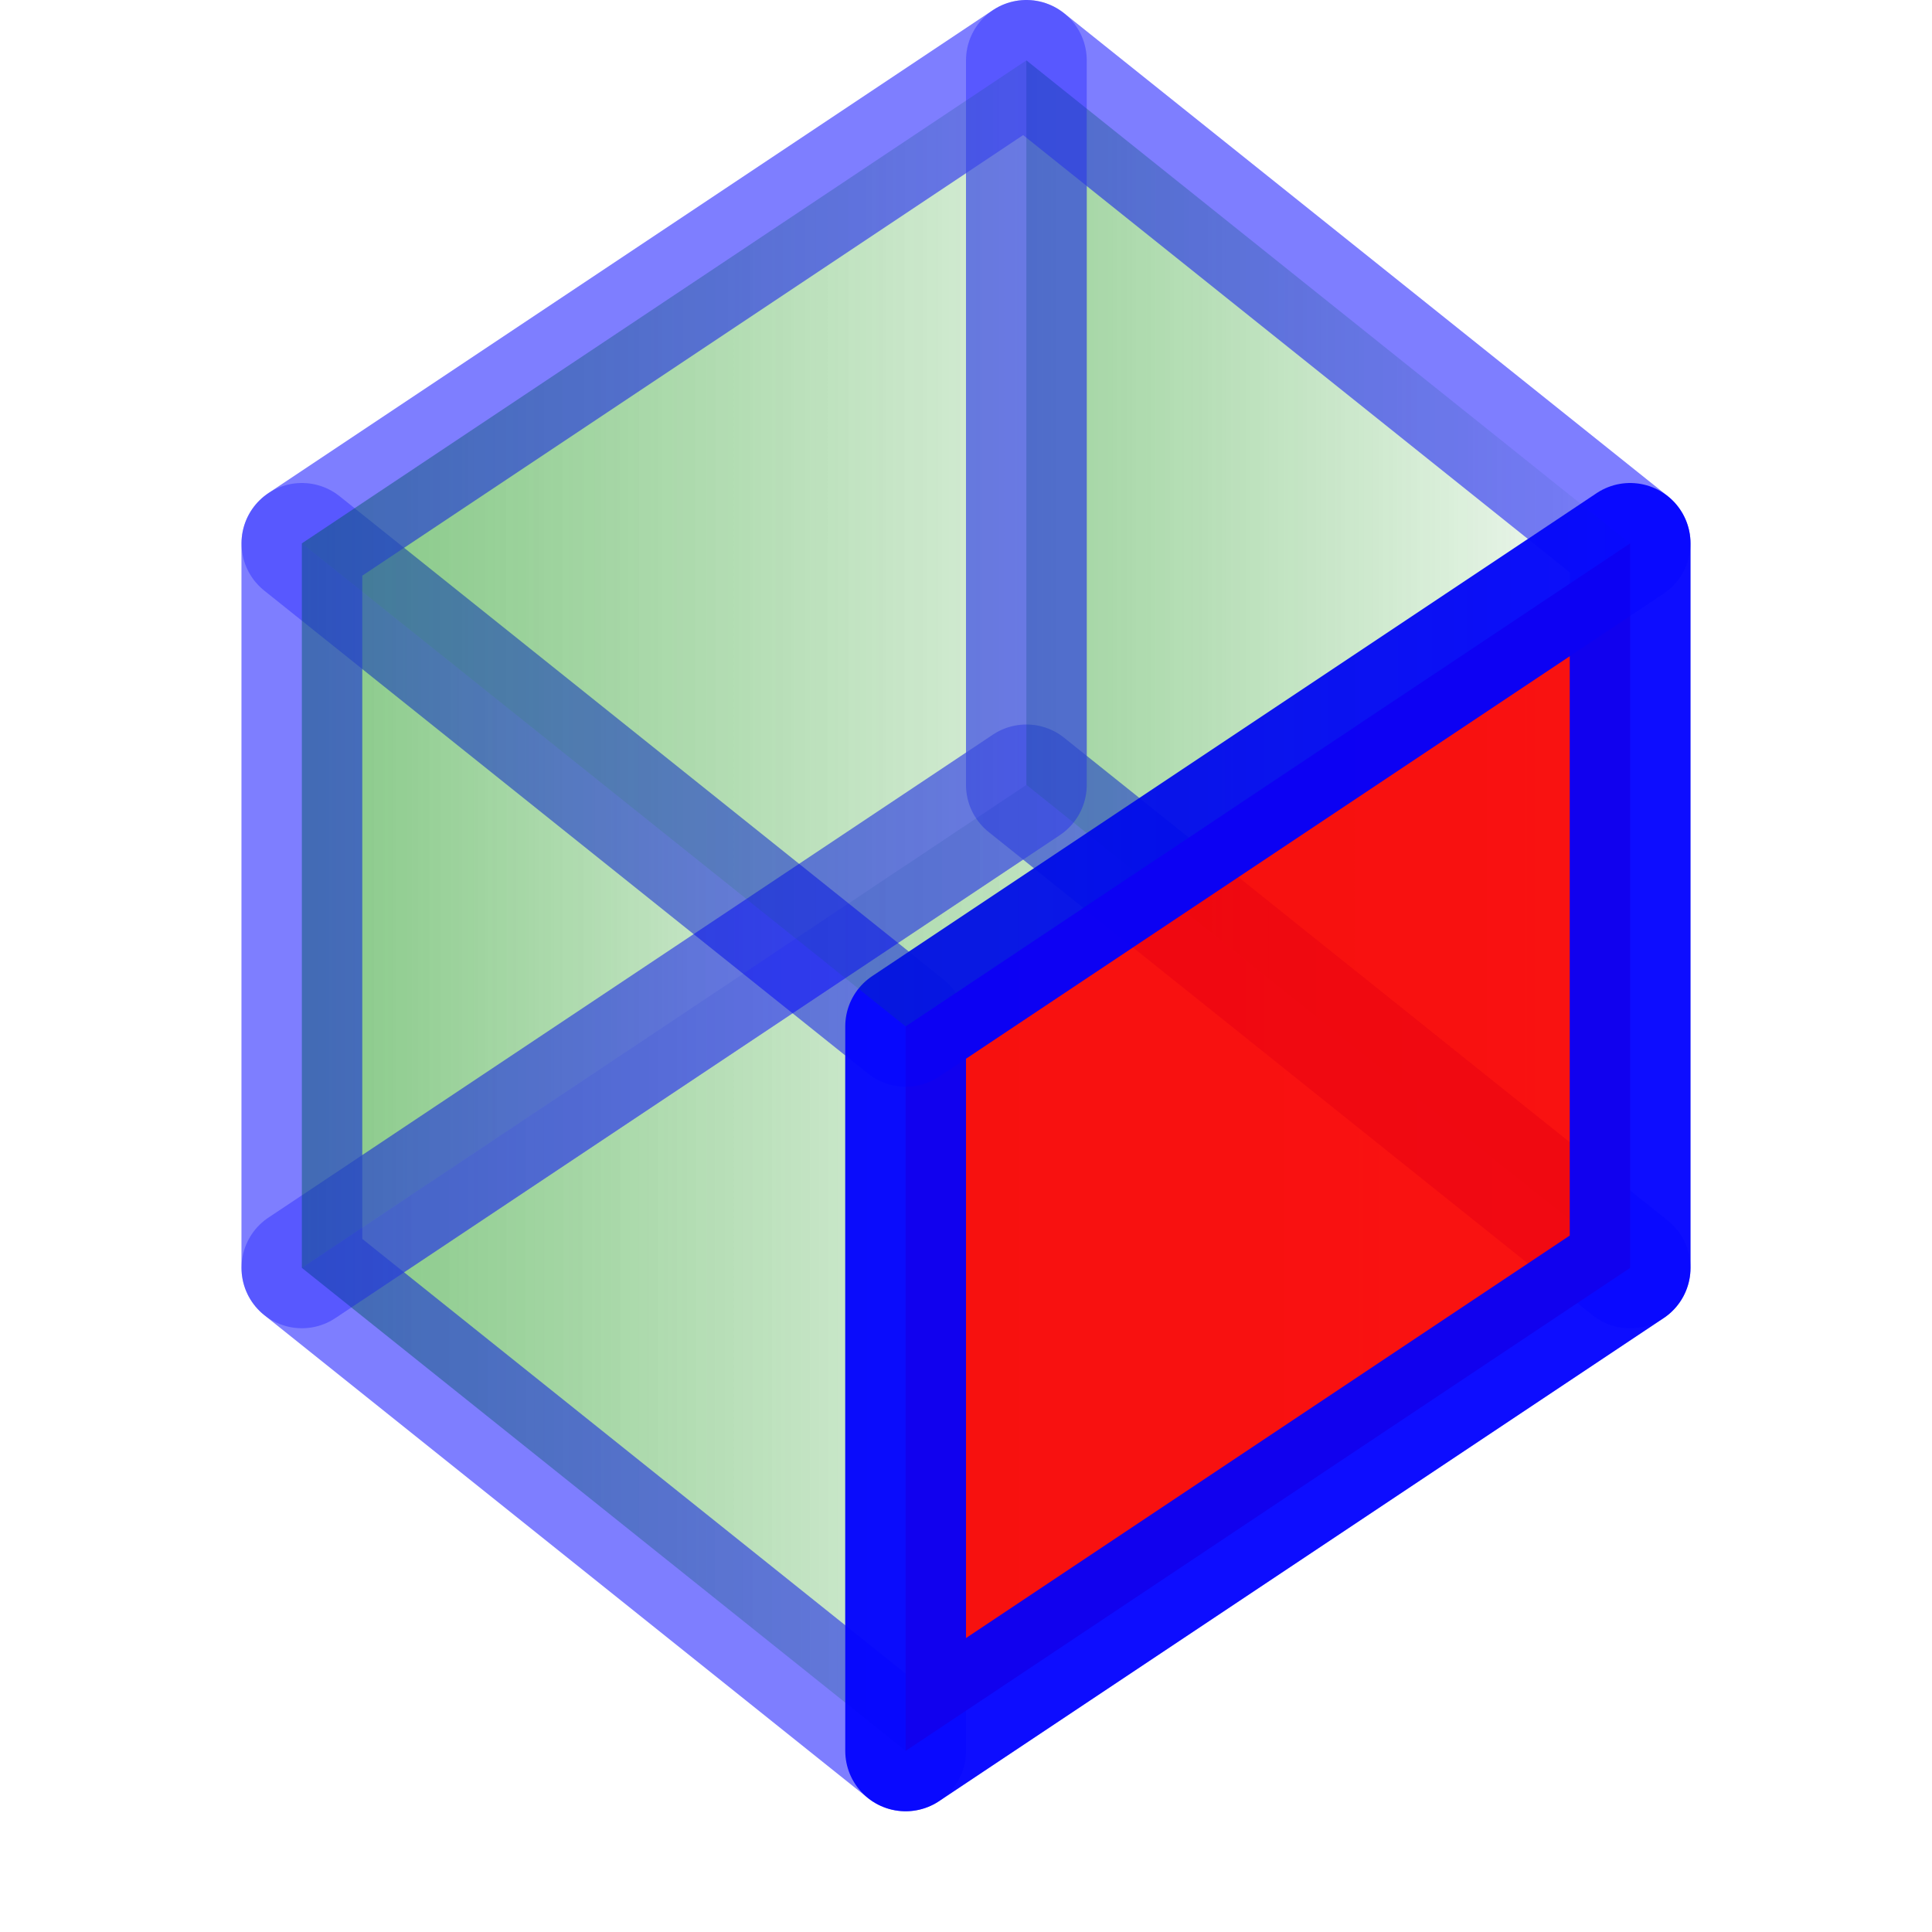 <?xml version="1.0" encoding="UTF-8" standalone="no"?>
<!-- Created with Inkscape (http://www.inkscape.org/) -->

<svg
   xmlns:osb="http://www.openswatchbook.org/uri/2009/osb"
   xmlns:dc="http://purl.org/dc/elements/1.1/"
   xmlns:cc="http://creativecommons.org/ns#"
   xmlns:rdf="http://www.w3.org/1999/02/22-rdf-syntax-ns#"
   xmlns:svg="http://www.w3.org/2000/svg"
   xmlns="http://www.w3.org/2000/svg"
   xmlns:xlink="http://www.w3.org/1999/xlink"
   xmlns:sodipodi="http://sodipodi.sourceforge.net/DTD/sodipodi-0.dtd"
   xmlns:inkscape="http://www.inkscape.org/namespaces/inkscape"
   width="16"
   height="16"
   viewBox="0 0 16 16"
   id="svg4225"
   version="1.1"
   inkscape:version="0.92.1 r15371"
   sodipodi:docname="isose.svg"
   inkscape:export-filename="isose.png"
   inkscape:export-xdpi="96"
   inkscape:export-ydpi="96">
  <defs
     id="defs4227">
    <linearGradient
       inkscape:collect="always"
       id="linearGradient8125">
      <stop
         style="stop-color:#008c00;stop-opacity:1;"
         offset="0"
         id="stop8121" />
      <stop
         style="stop-color:#008c00;stop-opacity:0;"
         offset="1"
         id="stop8123" />
    </linearGradient>
    <linearGradient
       id="linearGradient12128"
       osb:paint="solid">
      <stop
         style="stop-color:#008c00;stop-opacity:1;"
         offset="0"
         id="stop12126" />
    </linearGradient>
    <linearGradient
       inkscape:collect="always"
       id="linearGradient12108">
      <stop
         style="stop-color:#008c00;stop-opacity:1;"
         offset="0"
         id="stop12104" />
      <stop
         style="stop-color:#008c00;stop-opacity:0;"
         offset="1"
         id="stop12106" />
    </linearGradient>
    <linearGradient
       id="linearGradient3558">
      <stop
         style="stop-color:#000000;stop-opacity:1;"
         offset="0"
         id="stop3560" />
      <stop
         style="stop-color:#000000;stop-opacity:0;"
         offset="1"
         id="stop3562" />
    </linearGradient>
    <linearGradient
       id="linearGradient11647">
      <stop
         style="stop-color:#c17d10;stop-opacity:1;"
         offset="0"
         id="stop11649" />
      <stop
         style="stop-color:#9b650c;stop-opacity:1;"
         offset="1"
         id="stop11651" />
    </linearGradient>
    <linearGradient
       id="linearGradient9320">
      <stop
         id="stop9322"
         offset="0"
         style="stop-color:#fef088;stop-opacity:1;" />
      <stop
         style="stop-color:#fde63a;stop-opacity:1;"
         offset="0.5"
         id="stop9324" />
      <stop
         id="stop9326"
         offset="1"
         style="stop-color:#dac203;stop-opacity:1;" />
    </linearGradient>
    <linearGradient
       id="linearGradient8576">
      <stop
         style="stop-color:#dac203;stop-opacity:1;"
         offset="0"
         id="stop8578" />
      <stop
         id="stop8584"
         offset="0.5"
         style="stop-color:#fdec69;stop-opacity:1;" />
      <stop
         style="stop-color:#fdef7e;stop-opacity:1;"
         offset="1"
         id="stop8580" />
    </linearGradient>
    <linearGradient
       id="linearGradient15303">
      <stop
         style="stop-color:#b30000;stop-opacity:1;"
         offset="0"
         id="stop15305" />
      <stop
         id="stop15311"
         offset="0.5"
         style="stop-color:#ff5c5c;stop-opacity:1;" />
      <stop
         style="stop-color:#c30000;stop-opacity:1;"
         offset="1"
         id="stop15307" />
    </linearGradient>
    <linearGradient
       inkscape:collect="always"
       xlink:href="#linearGradient12108"
       id="linearGradient12112"
       x1="0.021"
       y1="1049.362"
       x2="10.896"
       y2="1049.362"
       gradientUnits="userSpaceOnUse"
       gradientTransform="translate(0.041,1.7382813e-5)" />
    <linearGradient
       inkscape:collect="always"
       xlink:href="#linearGradient12128"
       id="linearGradient12130"
       x1="3.158"
       y1="1039.458"
       x2="15.842"
       y2="1039.458"
       gradientUnits="userSpaceOnUse" />
    <linearGradient
       inkscape:collect="always"
       xlink:href="#linearGradient8125"
       id="linearGradient8127"
       x1="2"
       y1="1040.862"
       x2="14"
       y2="1040.862"
       gradientUnits="userSpaceOnUse" />
    <linearGradient
       inkscape:collect="always"
       xlink:href="#linearGradient8125"
       id="linearGradient8129"
       x1="2"
       y1="1046.862"
       x2="14"
       y2="1046.862"
       gradientUnits="userSpaceOnUse" />
    <linearGradient
       inkscape:collect="always"
       xlink:href="#linearGradient8125"
       id="linearGradient8131"
       x1="2"
       y1="1045.862"
       x2="8"
       y2="1045.862"
       gradientUnits="userSpaceOnUse" />
    <linearGradient
       inkscape:collect="always"
       xlink:href="#linearGradient8125"
       id="linearGradient8133"
       x1="2"
       y1="1041.862"
       x2="9"
       y2="1041.862"
       gradientUnits="userSpaceOnUse" />
    <linearGradient
       inkscape:collect="always"
       xlink:href="#linearGradient8125"
       id="linearGradient8135"
       x1="8"
       y1="1041.862"
       x2="14"
       y2="1041.862"
       gradientUnits="userSpaceOnUse" />
  </defs>
  <sodipodi:namedview
     id="base"
     pagecolor="#ffffff"
     bordercolor="#666666"
     borderopacity="1.0"
     inkscape:pageopacity="0.0"
     inkscape:pageshadow="2"
     inkscape:zoom="38.21875"
     inkscape:cx="3.0921232"
     inkscape:cy="5.9133279"
     inkscape:document-units="px"
     inkscape:current-layer="layer1"
     showgrid="true"
     inkscape:snap-bbox="true"
     inkscape:bbox-paths="true"
     inkscape:bbox-nodes="true"
     inkscape:snap-bbox-edge-midpoints="true"
     inkscape:snap-bbox-midpoints="true"
     inkscape:object-paths="true"
     inkscape:snap-intersection-paths="true"
     inkscape:object-nodes="true"
     inkscape:snap-smooth-nodes="true"
     inkscape:snap-midpoints="true"
     inkscape:snap-object-midpoints="true"
     inkscape:snap-center="true"
     units="px"
     inkscape:window-width="2560"
     inkscape:window-height="1414"
     inkscape:window-x="-9"
     inkscape:window-y="-9"
     inkscape:window-maximized="1"
     showguides="true"
     inkscape:guide-bbox="true">
    <inkscape:grid
       type="xygrid"
       id="grid4241"
       spacingx="0.5"
       spacingy="0.5"
       empspacing="2"
       dotted="true" />
  </sodipodi:namedview>
  <g
     inkscape:label="Ebene 1"
     inkscape:groupmode="layer"
     id="layer1"
     transform="translate(0,-1036.362)">
    <path
       style="opacity:0.3;fill:url(#linearGradient8131);fill-opacity:1;stroke:#0000ff;stroke-width:1px;stroke-linecap:butt;stroke-linejoin:round;stroke-opacity:1"
       d="m 2.5,1040.862 5,4 v 6 l -5,-4 z"
       id="path5120-5"
       inkscape:connector-curvature="0"
       sodipodi:nodetypes="ccccc" />
    <path
       style="opacity:0.3;fill:url(#linearGradient8129);fill-opacity:1;stroke:#0000ff;stroke-width:1px;stroke-linecap:butt;stroke-linejoin:round;stroke-opacity:1"
       d="m 8.5,1042.862 5,4 -6,4 -5,-4 z"
       id="path5120-6-0"
       inkscape:connector-curvature="0"
       sodipodi:nodetypes="ccccc" />
    <path
       style="opacity:0.3;fill:url(#linearGradient8135);fill-opacity:1;stroke:#0000ff;stroke-width:1px;stroke-linecap:butt;stroke-linejoin:round;stroke-opacity:1"
       d="m 13.5,1040.862 v 6 l -5,-4 v -6 z"
       id="path5120-6-0-6"
       inkscape:connector-curvature="0"
       sodipodi:nodetypes="ccccc" />
    <path
       style="opacity:0.927;fill:#fa0000;fill-opacity:1;stroke:#0000ff;stroke-width:1px;stroke-linecap:butt;stroke-linejoin:round;stroke-opacity:1"
       d="m 7.5,1044.862 v 6 l 6,-4 v -6 z"
       id="path5120-6"
       inkscape:connector-curvature="0"
       sodipodi:nodetypes="ccccc" />
    <path
       style="opacity:0.3;fill:url(#linearGradient8127);fill-opacity:1;stroke:#0000ff;stroke-width:1px;stroke-linecap:butt;stroke-linejoin:round;stroke-opacity:1"
       d="m 8.5,1036.862 5,4 -6,4 -5,-4 z"
       id="path5120-6-0-8"
       inkscape:connector-curvature="0"
       sodipodi:nodetypes="ccccc" />
    <path
       style="opacity:0.3;fill:url(#linearGradient8133);fill-opacity:1;stroke:#0000ff;stroke-width:1px;stroke-linecap:butt;stroke-linejoin:round;stroke-opacity:1"
       d="m 2.5,1040.862 6,-4 v 6 l -6,4 z"
       id="path5120-6-0-6-9"
       inkscape:connector-curvature="0"
       sodipodi:nodetypes="ccccc" />
  </g>
</svg>
